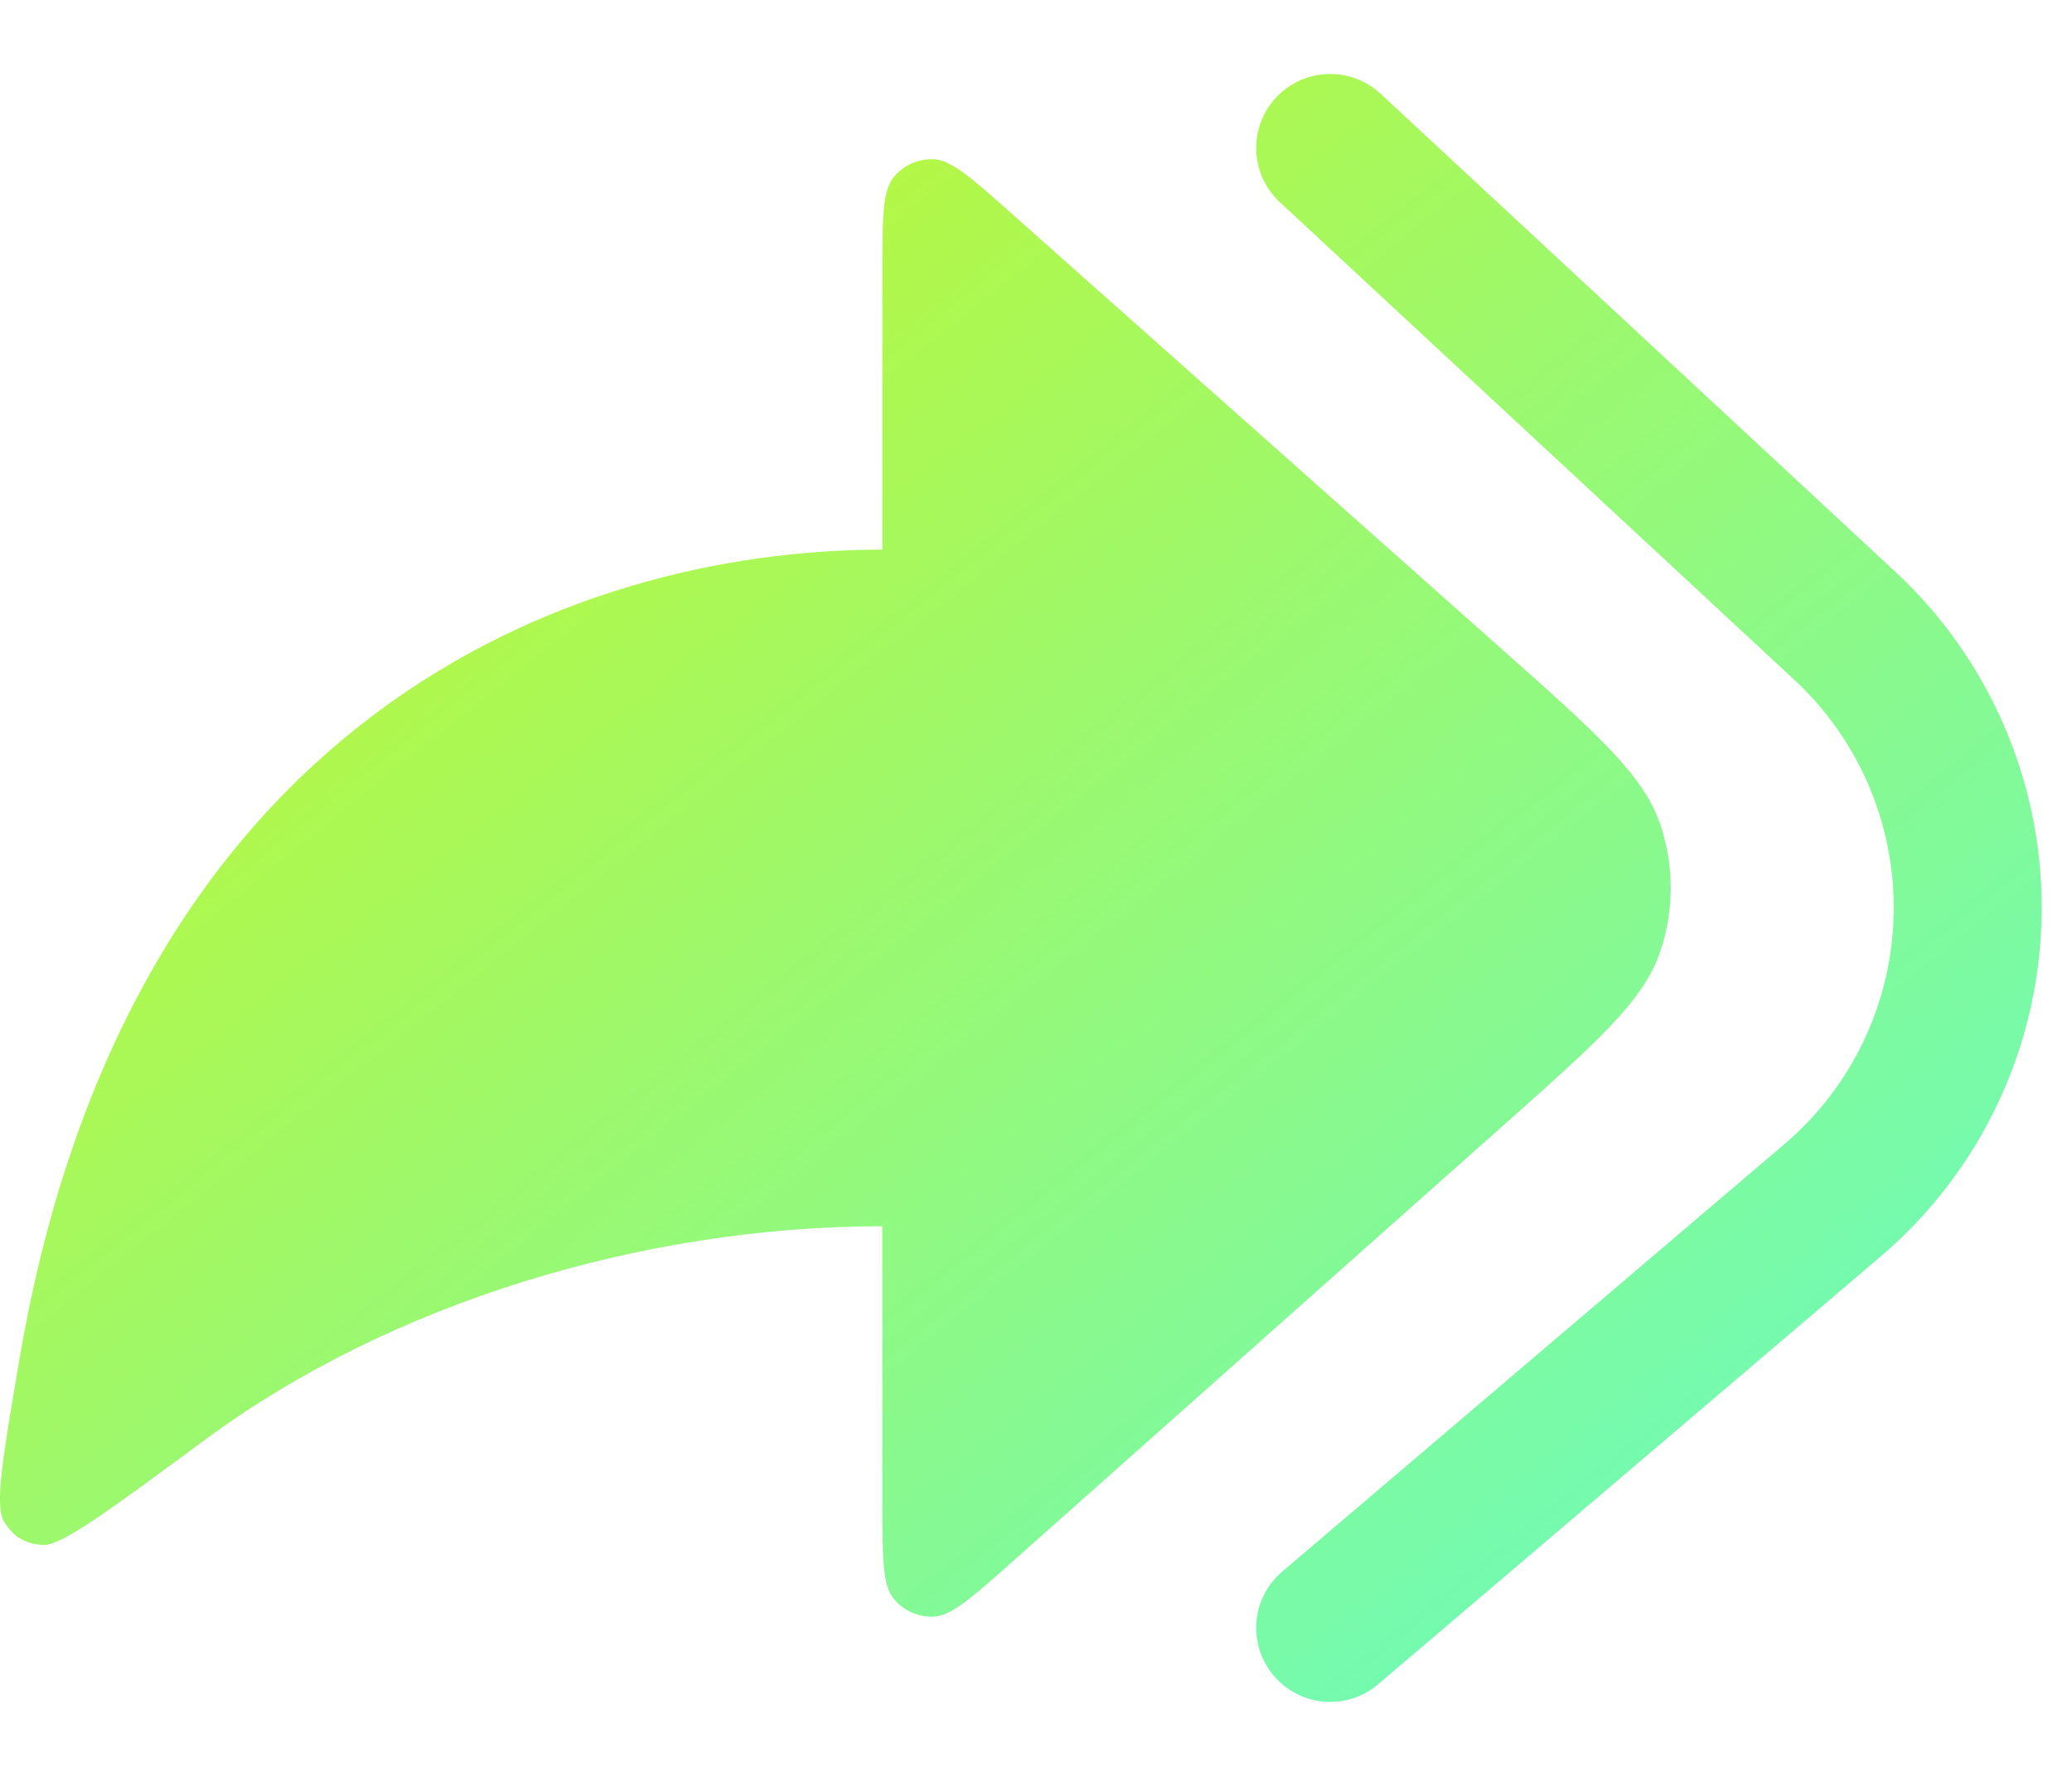 <svg width="21" height="18" viewBox="0 0 21 18" fill="none" xmlns="http://www.w3.org/2000/svg">
<path d="M10.275 2.184L15.253 6.608C16.183 7.435 16.649 7.849 16.82 8.337C16.971 8.766 16.971 9.234 16.82 9.663C16.649 10.151 16.183 10.565 15.253 11.392L10.275 15.816C9.853 16.192 9.641 16.38 9.462 16.386C9.306 16.392 9.157 16.325 9.058 16.205C8.943 16.066 8.943 15.784 8.943 15.219V12.429C6.515 12.429 3.951 13.208 2.078 14.593C1.103 15.313 0.616 15.674 0.43 15.66C0.249 15.646 0.134 15.575 0.04 15.42C-0.056 15.26 0.029 14.762 0.199 13.767C1.304 7.301 5.754 5.571 8.943 5.571V2.781C8.943 2.216 8.943 1.934 9.058 1.795C9.157 1.675 9.306 1.608 9.462 1.614C9.641 1.62 9.853 1.808 10.275 2.184Z" fill="url(#paint0_linear_223_1188)"/>
<path fill-rule="evenodd" clip-rule="evenodd" d="M12.932 0.99C13.214 0.686 13.689 0.669 13.992 0.95L19.208 5.794C20.155 6.673 20.693 7.907 20.693 9.199C20.693 10.562 20.096 11.855 19.058 12.738L13.968 17.071C13.653 17.34 13.179 17.302 12.911 16.986C12.642 16.671 12.68 16.197 12.996 15.929L18.086 11.596C18.789 10.998 19.193 10.122 19.193 9.199C19.193 8.324 18.829 7.489 18.188 6.893L12.972 2.05C12.668 1.768 12.65 1.293 12.932 0.99Z" fill="url(#paint1_linear_223_1188)"/>
<defs>
<linearGradient id="paint0_linear_223_1188" x1="0" y1="0.75" x2="16.086" y2="20.924" gradientUnits="userSpaceOnUse">
<stop stop-color="#CEF61A"/>
<stop offset="1" stop-color="#62FBCD"/>
</linearGradient>
<linearGradient id="paint1_linear_223_1188" x1="0" y1="0.75" x2="16.086" y2="20.924" gradientUnits="userSpaceOnUse">
<stop stop-color="#CEF61A"/>
<stop offset="1" stop-color="#62FBCD"/>
</linearGradient>
</defs>
</svg>
